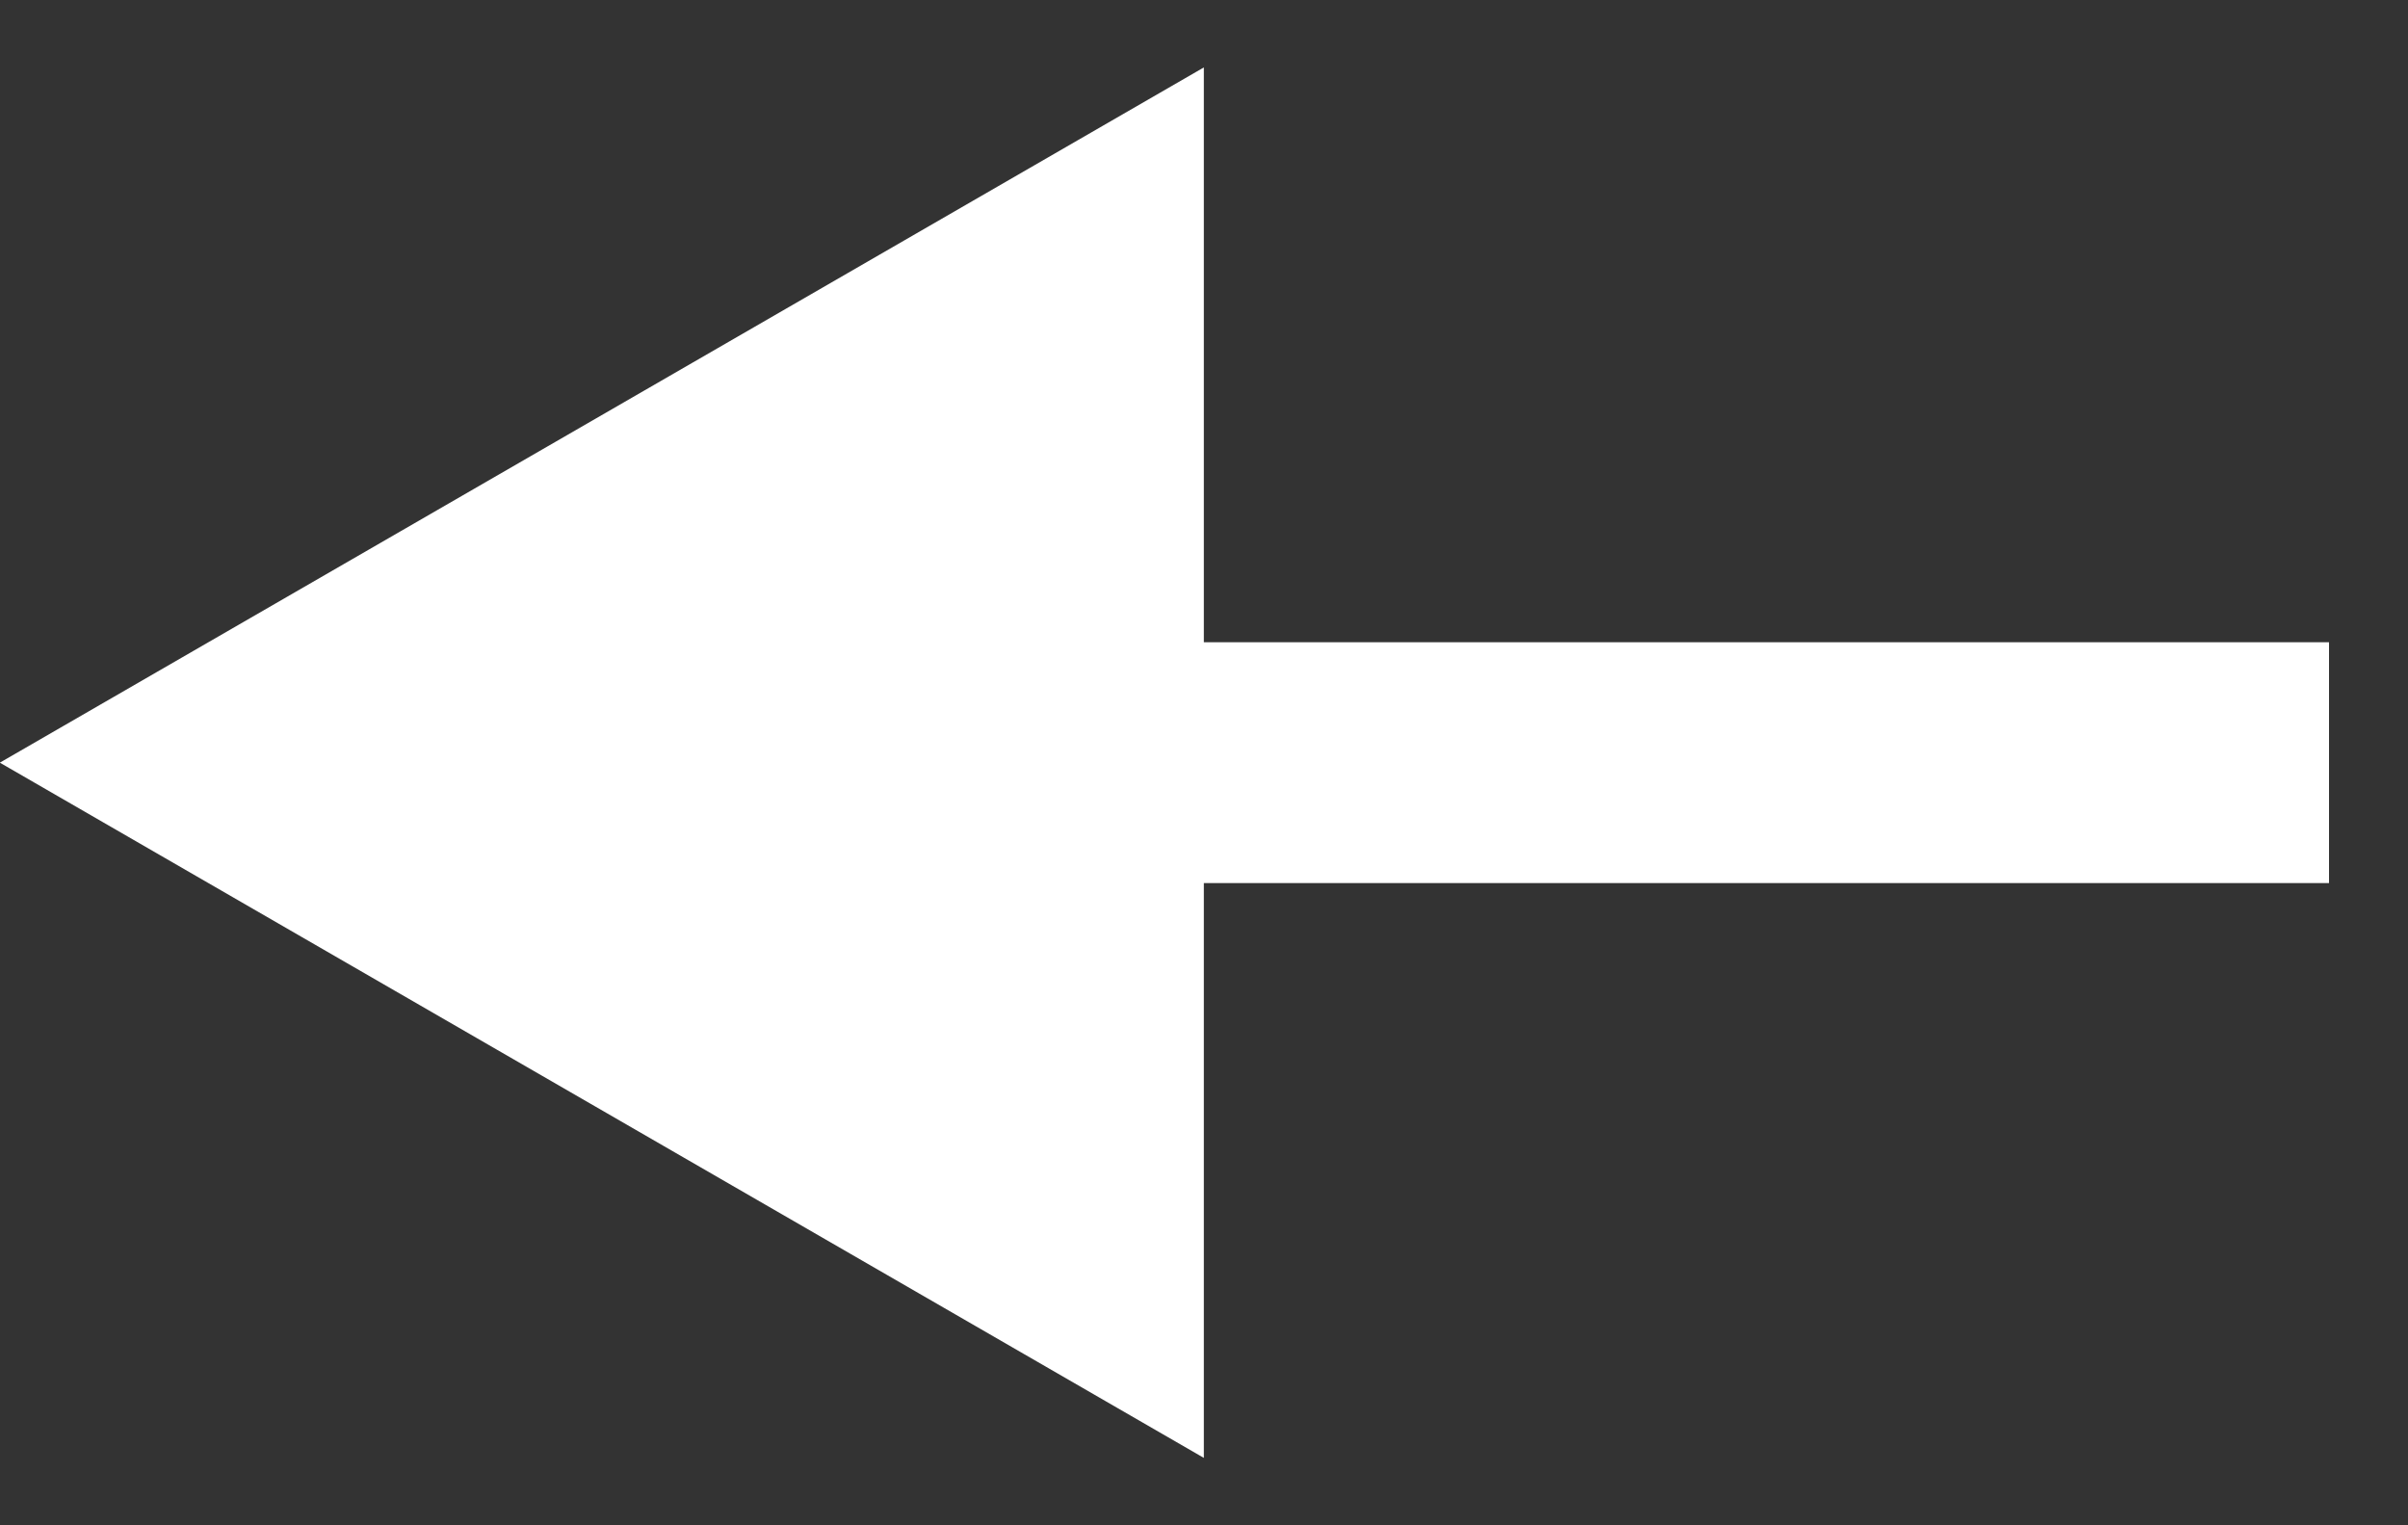 <svg width="30" height="19" viewBox="0 0 30 19" fill="none" xmlns="http://www.w3.org/2000/svg">
<rect x="0" y="0" width="30" height="19" fill="#333333" stroke="none"/>
<path d="M-0.002 9.5L14.998 18.16L14.998 0.84L-0.002 9.5ZM29.016 8L13.498 8V11L29.016 11V8Z" fill="white"/>
</svg>
